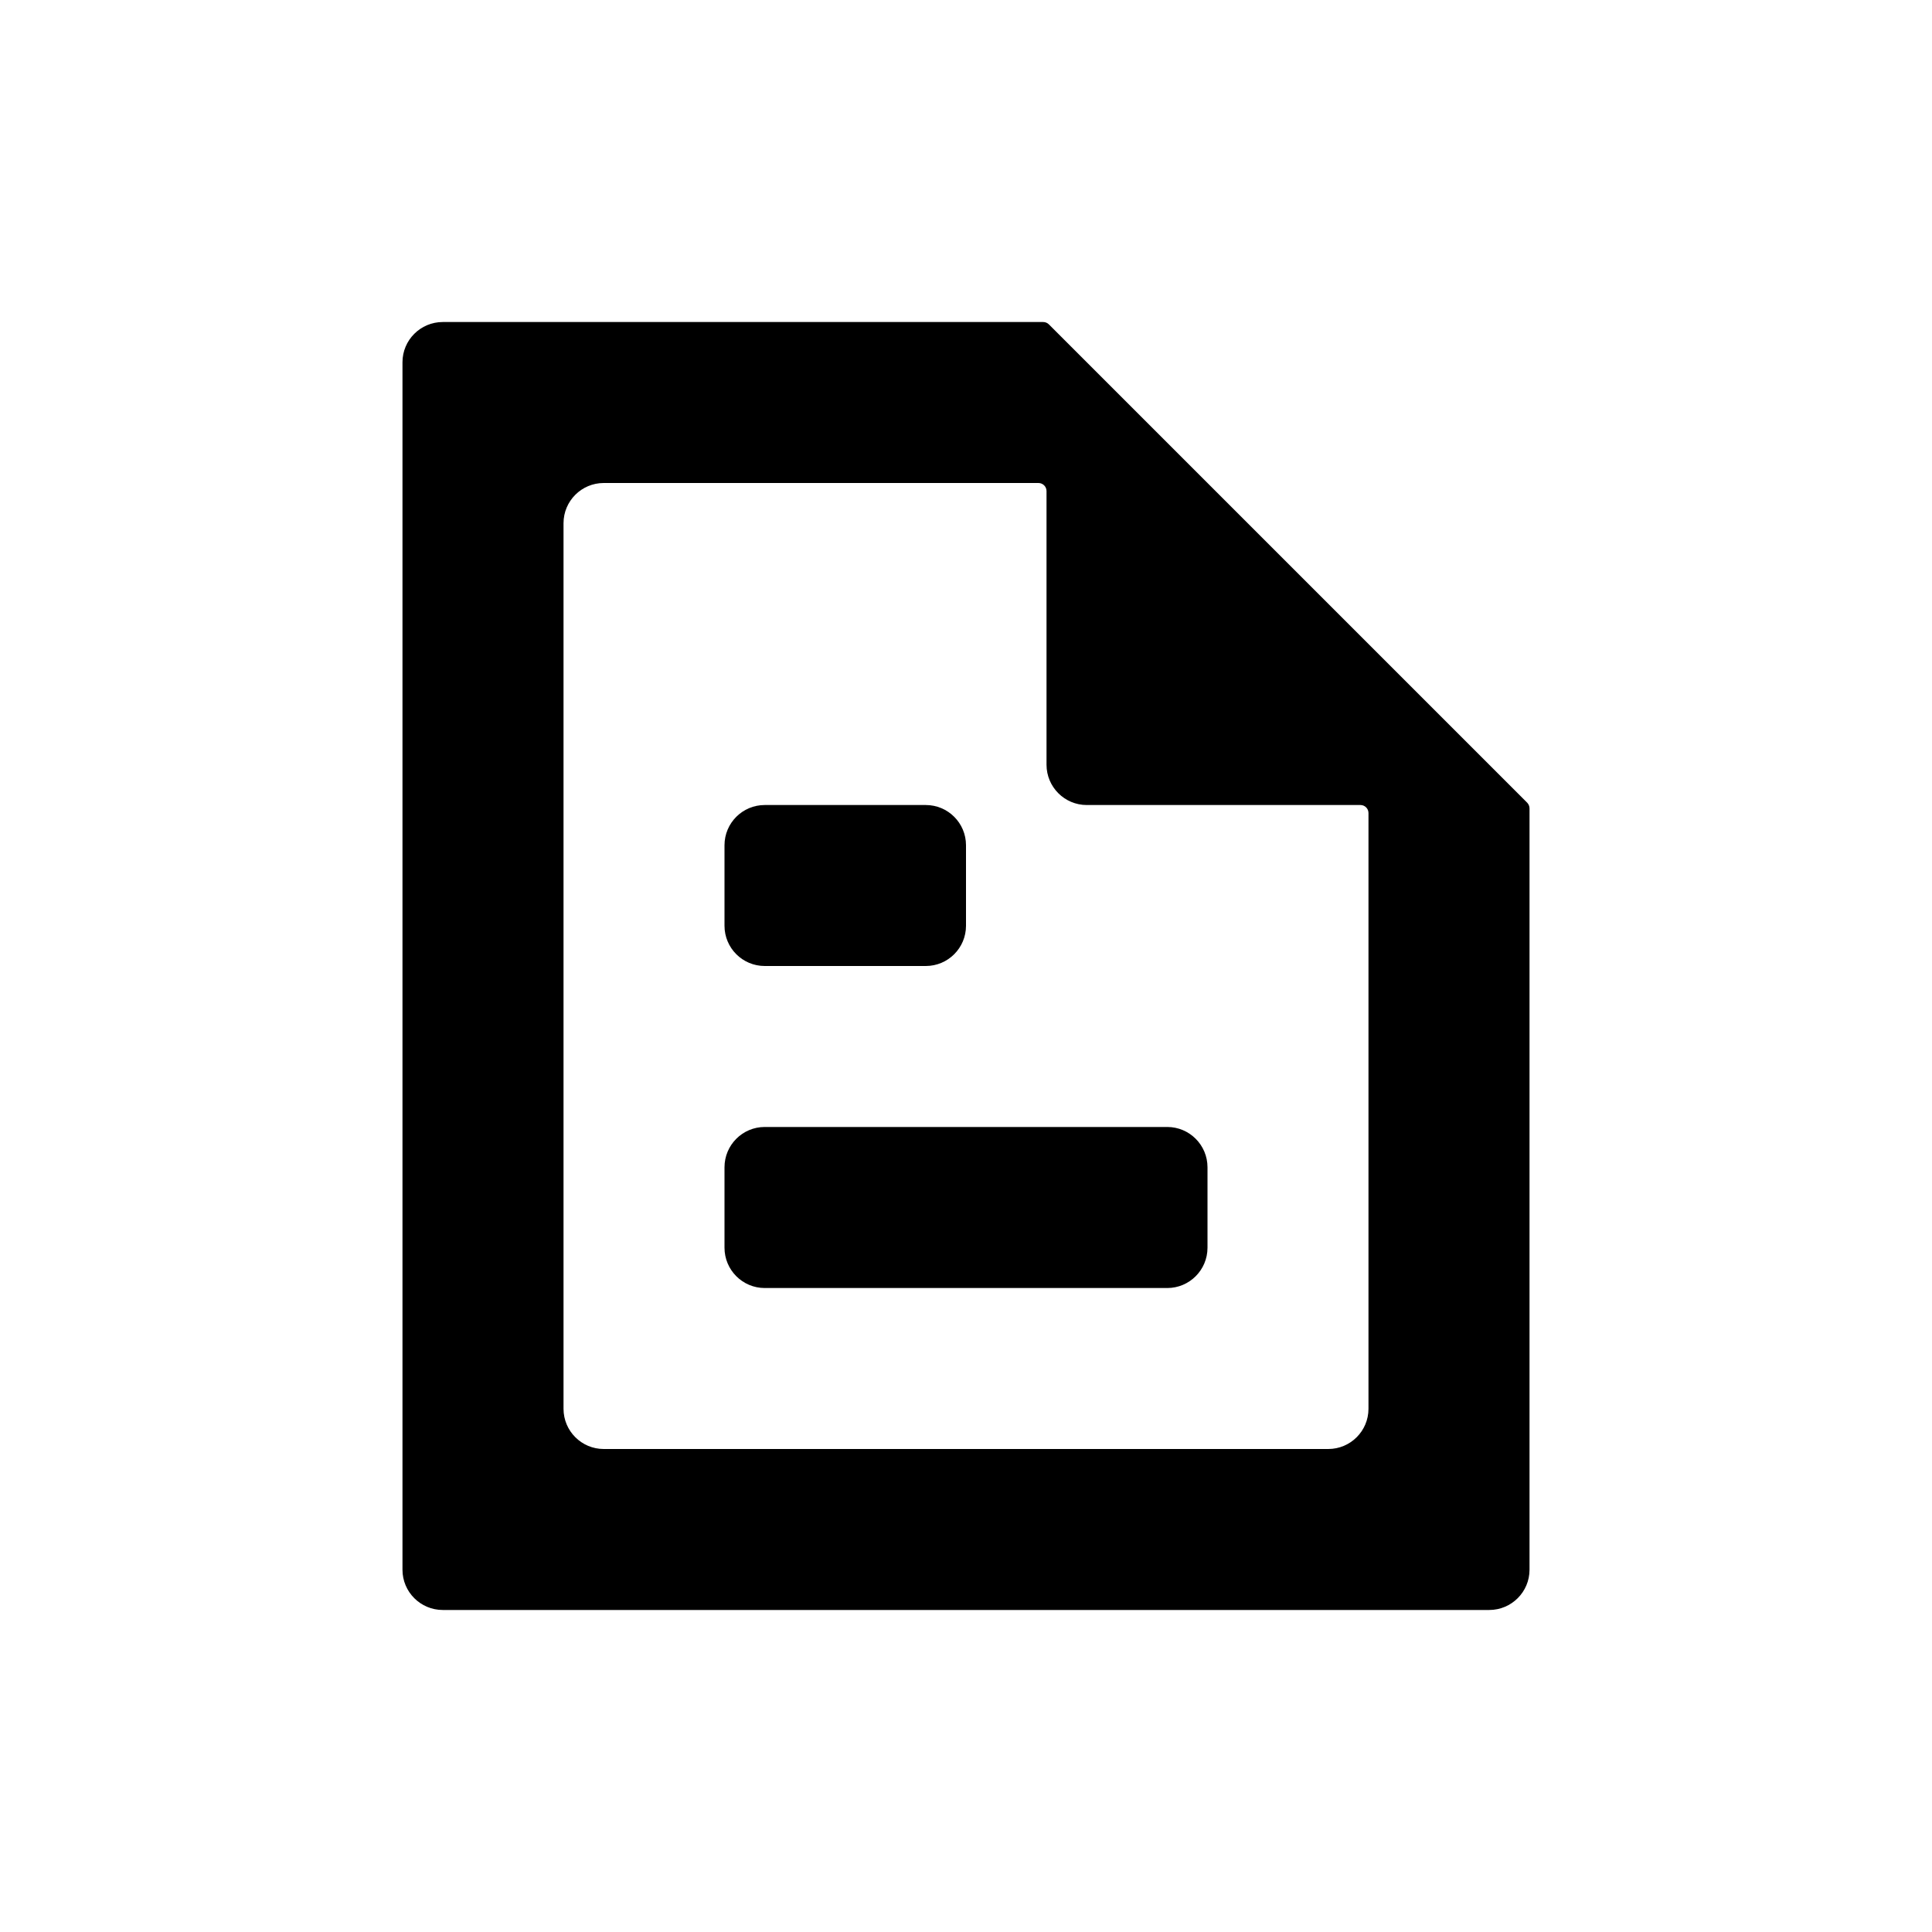 <svg width="28" height="28" viewBox="0 0 28 28" fill="none" xmlns="http://www.w3.org/2000/svg">
<path d="M10.5 12.25C10.5 11.928 10.761 11.667 11.083 11.667H13.417C13.739 11.667 14 11.928 14 12.25V13.417C14 13.739 13.739 14 13.417 14H11.083C10.761 14 10.5 13.739 10.5 13.417V12.25Z" fill="currentColor"/>
<path d="M10.5 16.917C10.5 16.595 10.761 16.333 11.083 16.333H16.917C17.239 16.333 17.5 16.595 17.5 16.917V18.083C17.5 18.405 17.239 18.667 16.917 18.667H11.083C10.761 18.667 10.5 18.405 10.5 18.083V16.917Z" fill="currentColor"/>
<path fill-rule="evenodd" clip-rule="evenodd" d="M6.417 4.667C6.095 4.667 5.833 4.928 5.833 5.25V22.75C5.833 23.072 6.095 23.333 6.417 23.333H21.583C21.905 23.333 22.167 23.072 22.167 22.75V11.716C22.167 11.685 22.154 11.655 22.133 11.633L15.201 4.701C15.179 4.679 15.149 4.667 15.118 4.667H6.417ZM8.75 7H15.05C15.114 7 15.167 7.052 15.167 7.117V11.083C15.167 11.405 15.428 11.667 15.75 11.667H19.717C19.781 11.667 19.833 11.719 19.833 11.783V20.417C19.833 20.739 19.572 21 19.25 21H8.75C8.428 21 8.167 20.739 8.167 20.417V7.583C8.167 7.261 8.428 7 8.75 7Z" fill="currentColor"/>
</svg>
